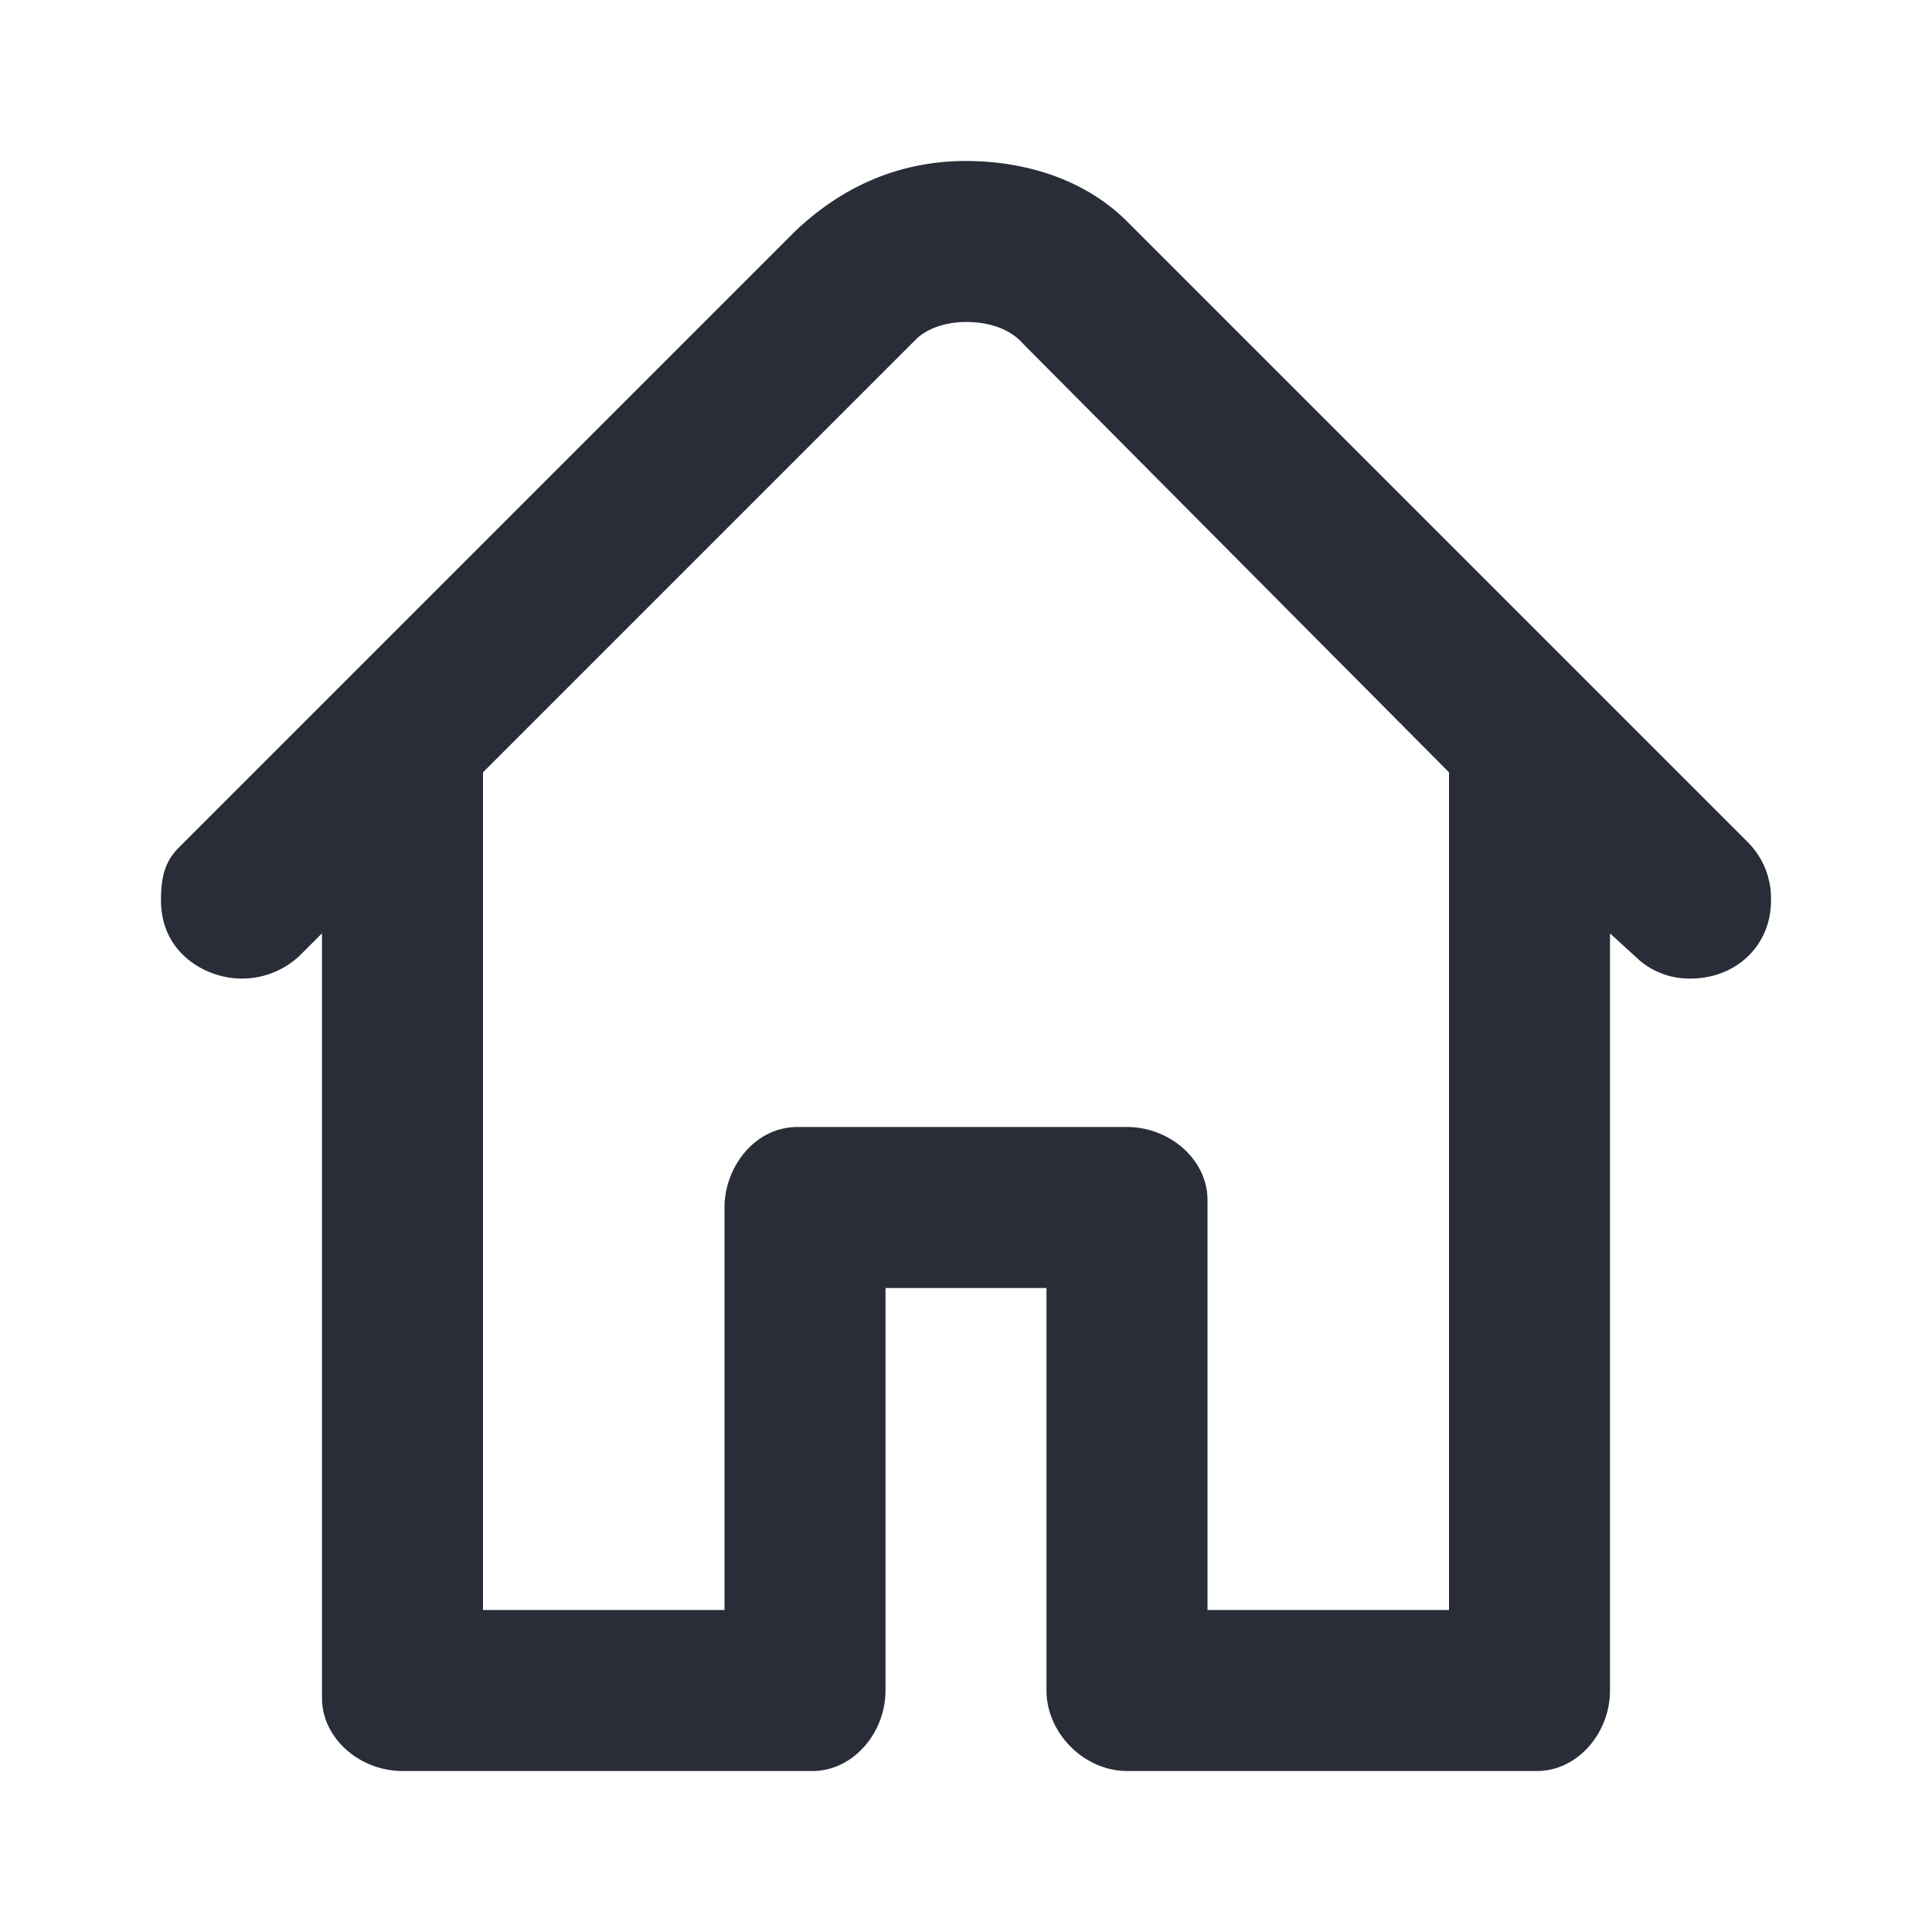<svg width="24" height="24" xmlns="http://www.w3.org/2000/svg"><path d="M12 2c.719 0 1.469.219 2 .75l7.719 7.719a.99.99 0 01.281.719c0 .562-.438.968-1 .968a.955.955 0 01-.625-.219L20 11.595V21c0 .531-.406 1-.906 1H14c-.531 0-1-.469-1-1v-5h-2v5c0 .531-.406 1-.906 1H5c-.531 0-1-.406-1-.906v-9.5l-.281.281a1.043 1.043 0 01-.719.281c-.438 0-1-.312-1-.969 0-.25.031-.468.219-.656l7.656-7.656C10.5 2.281 11.219 2 12 2zm0 2c-.219 0-.469.063-.625.219L6 9.594V20h3v-5c0-.5.375-1 .906-1H14c.531 0 1 .406 1 .906V20h3V9.594L12.719 4.28C12.53 4.063 12.25 4 12 4z" fill="#282D37" fill-rule="evenodd"/></svg>